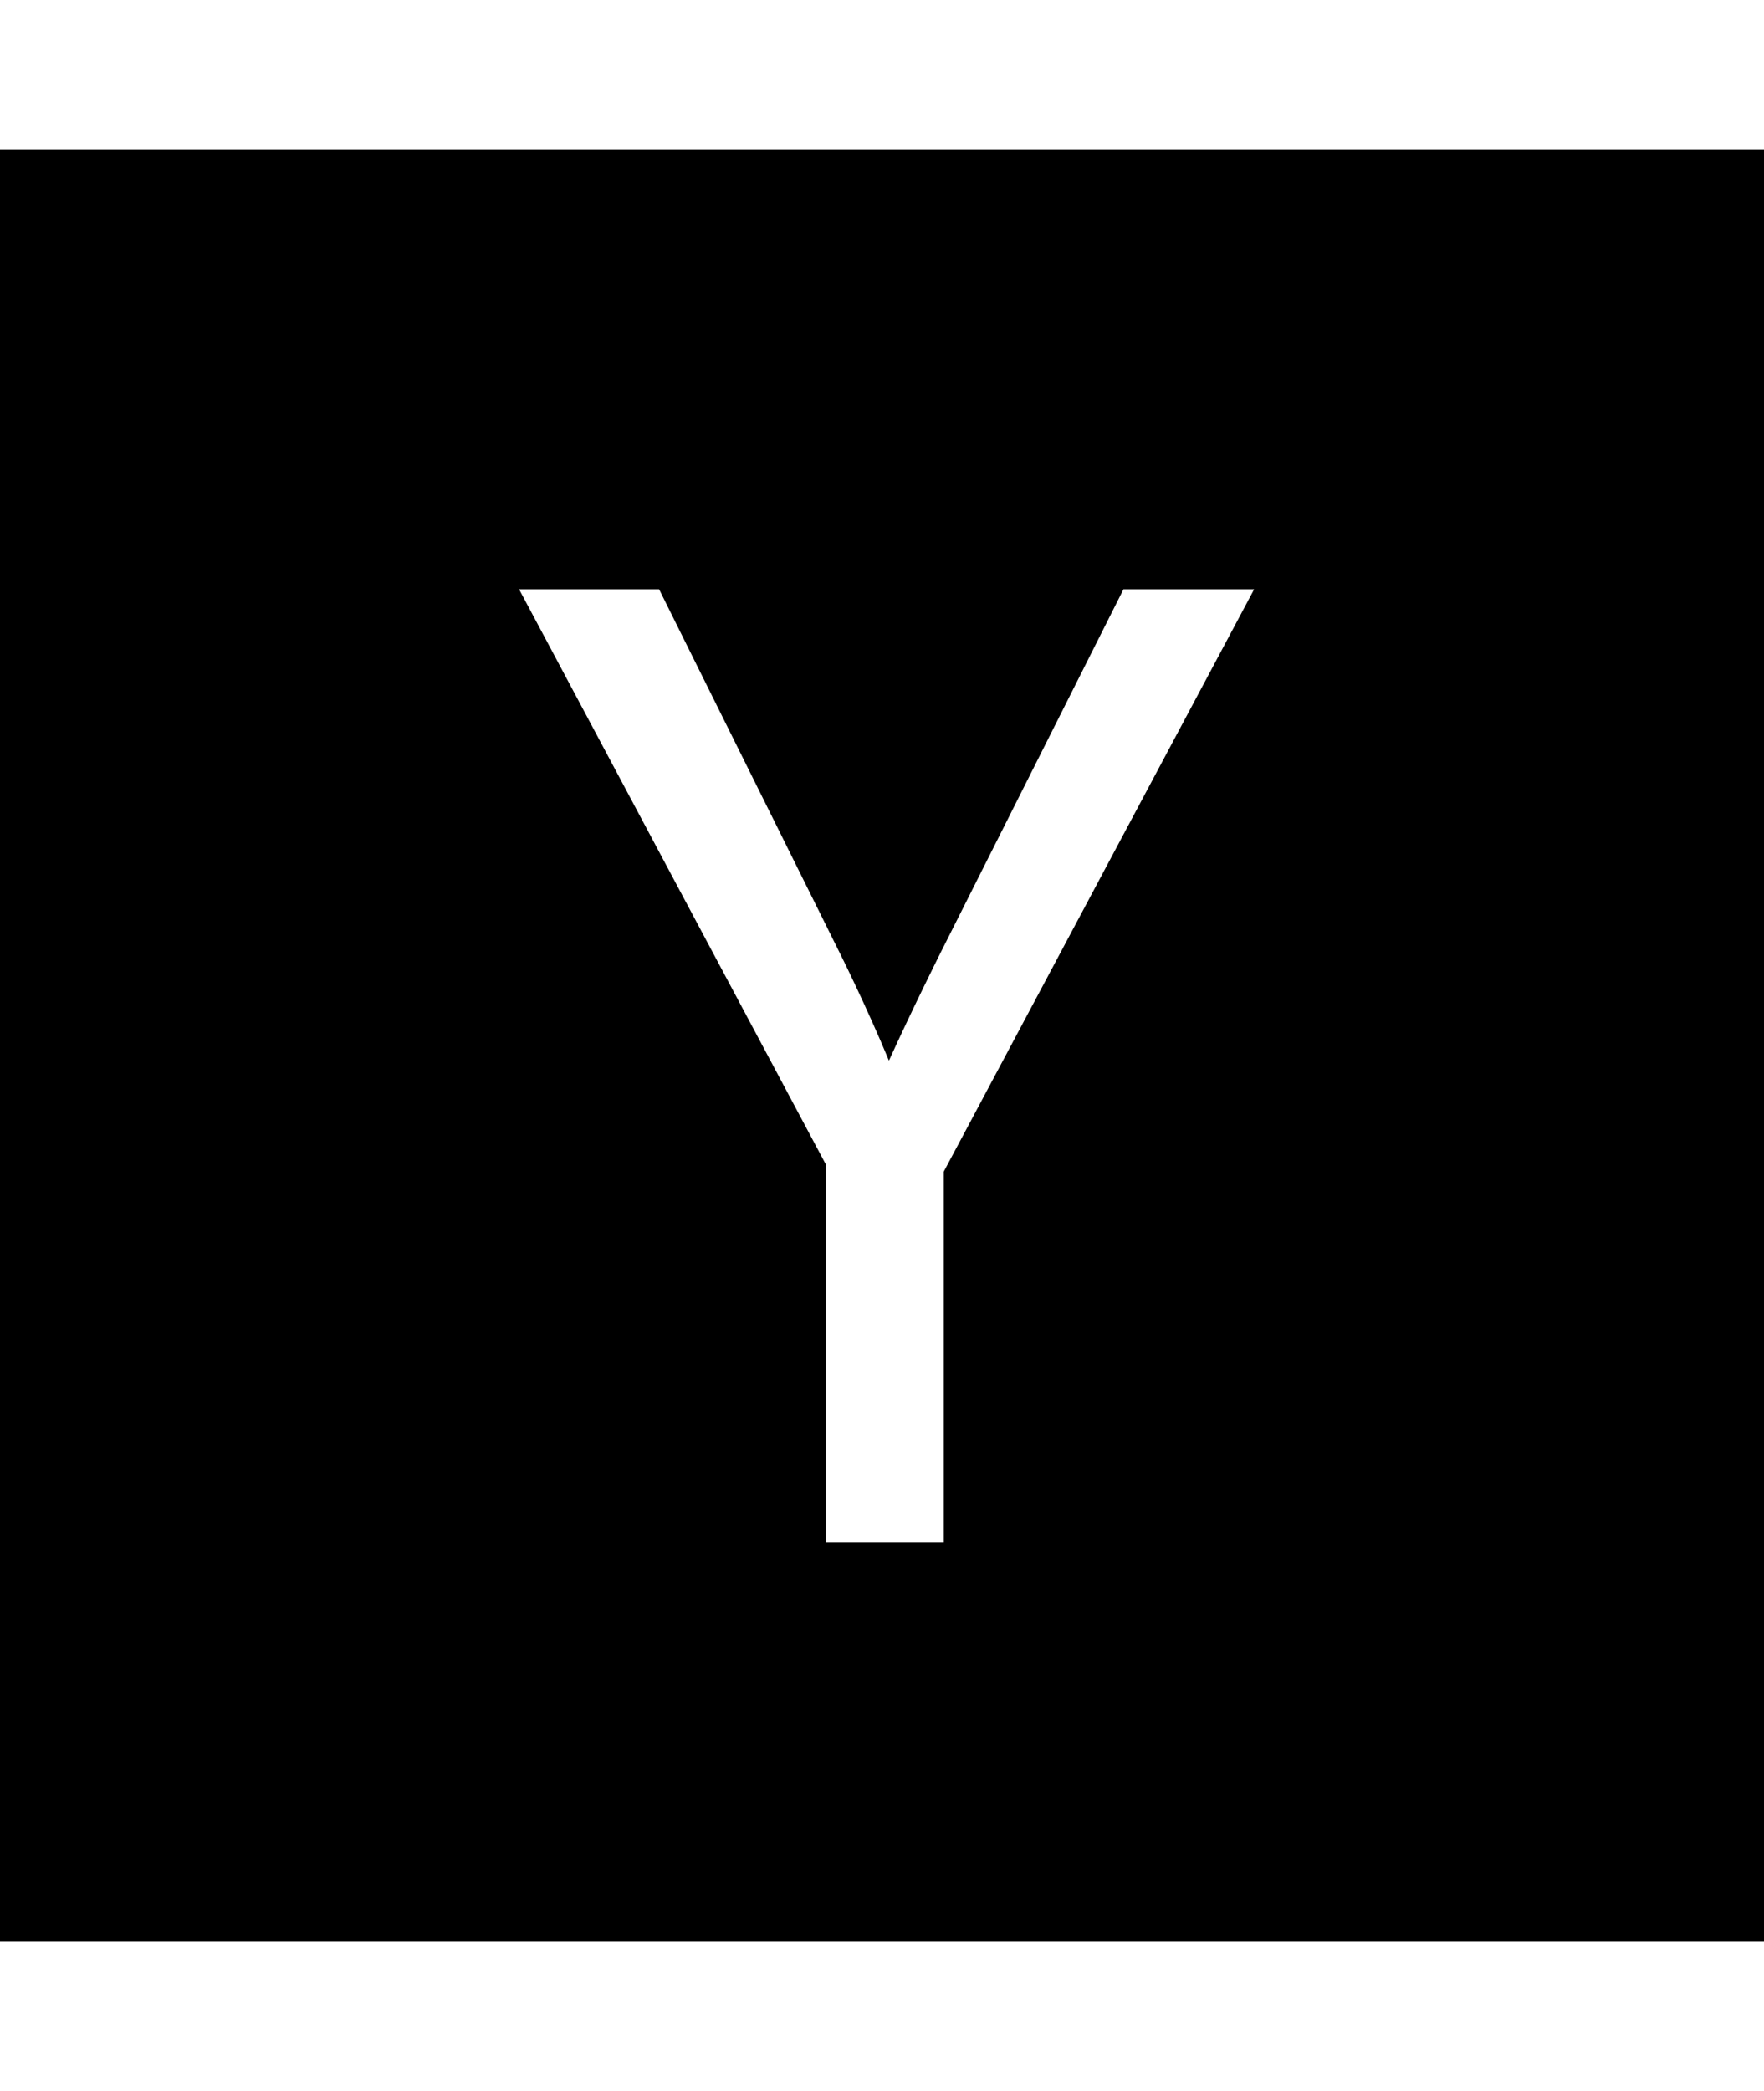 <!-- Generated by IcoMoon.io -->
<svg version="1.1" xmlns="http://www.w3.org/2000/svg" width="27" height="32" viewBox="0 0 27 32">
<title>y-combinator</title>
<path d="M14.446 17.929l4.75-8.911h-2l-2.804 5.571s-0.429 0.857-0.786 1.643c-0.339-0.821-0.75-1.643-0.75-1.643l-2.768-5.571h-2.143l4.696 8.804v5.786h1.804v-5.679zM27.429 2.286v27.429h-27.429v-27.429h27.429z"></path>
</svg>
